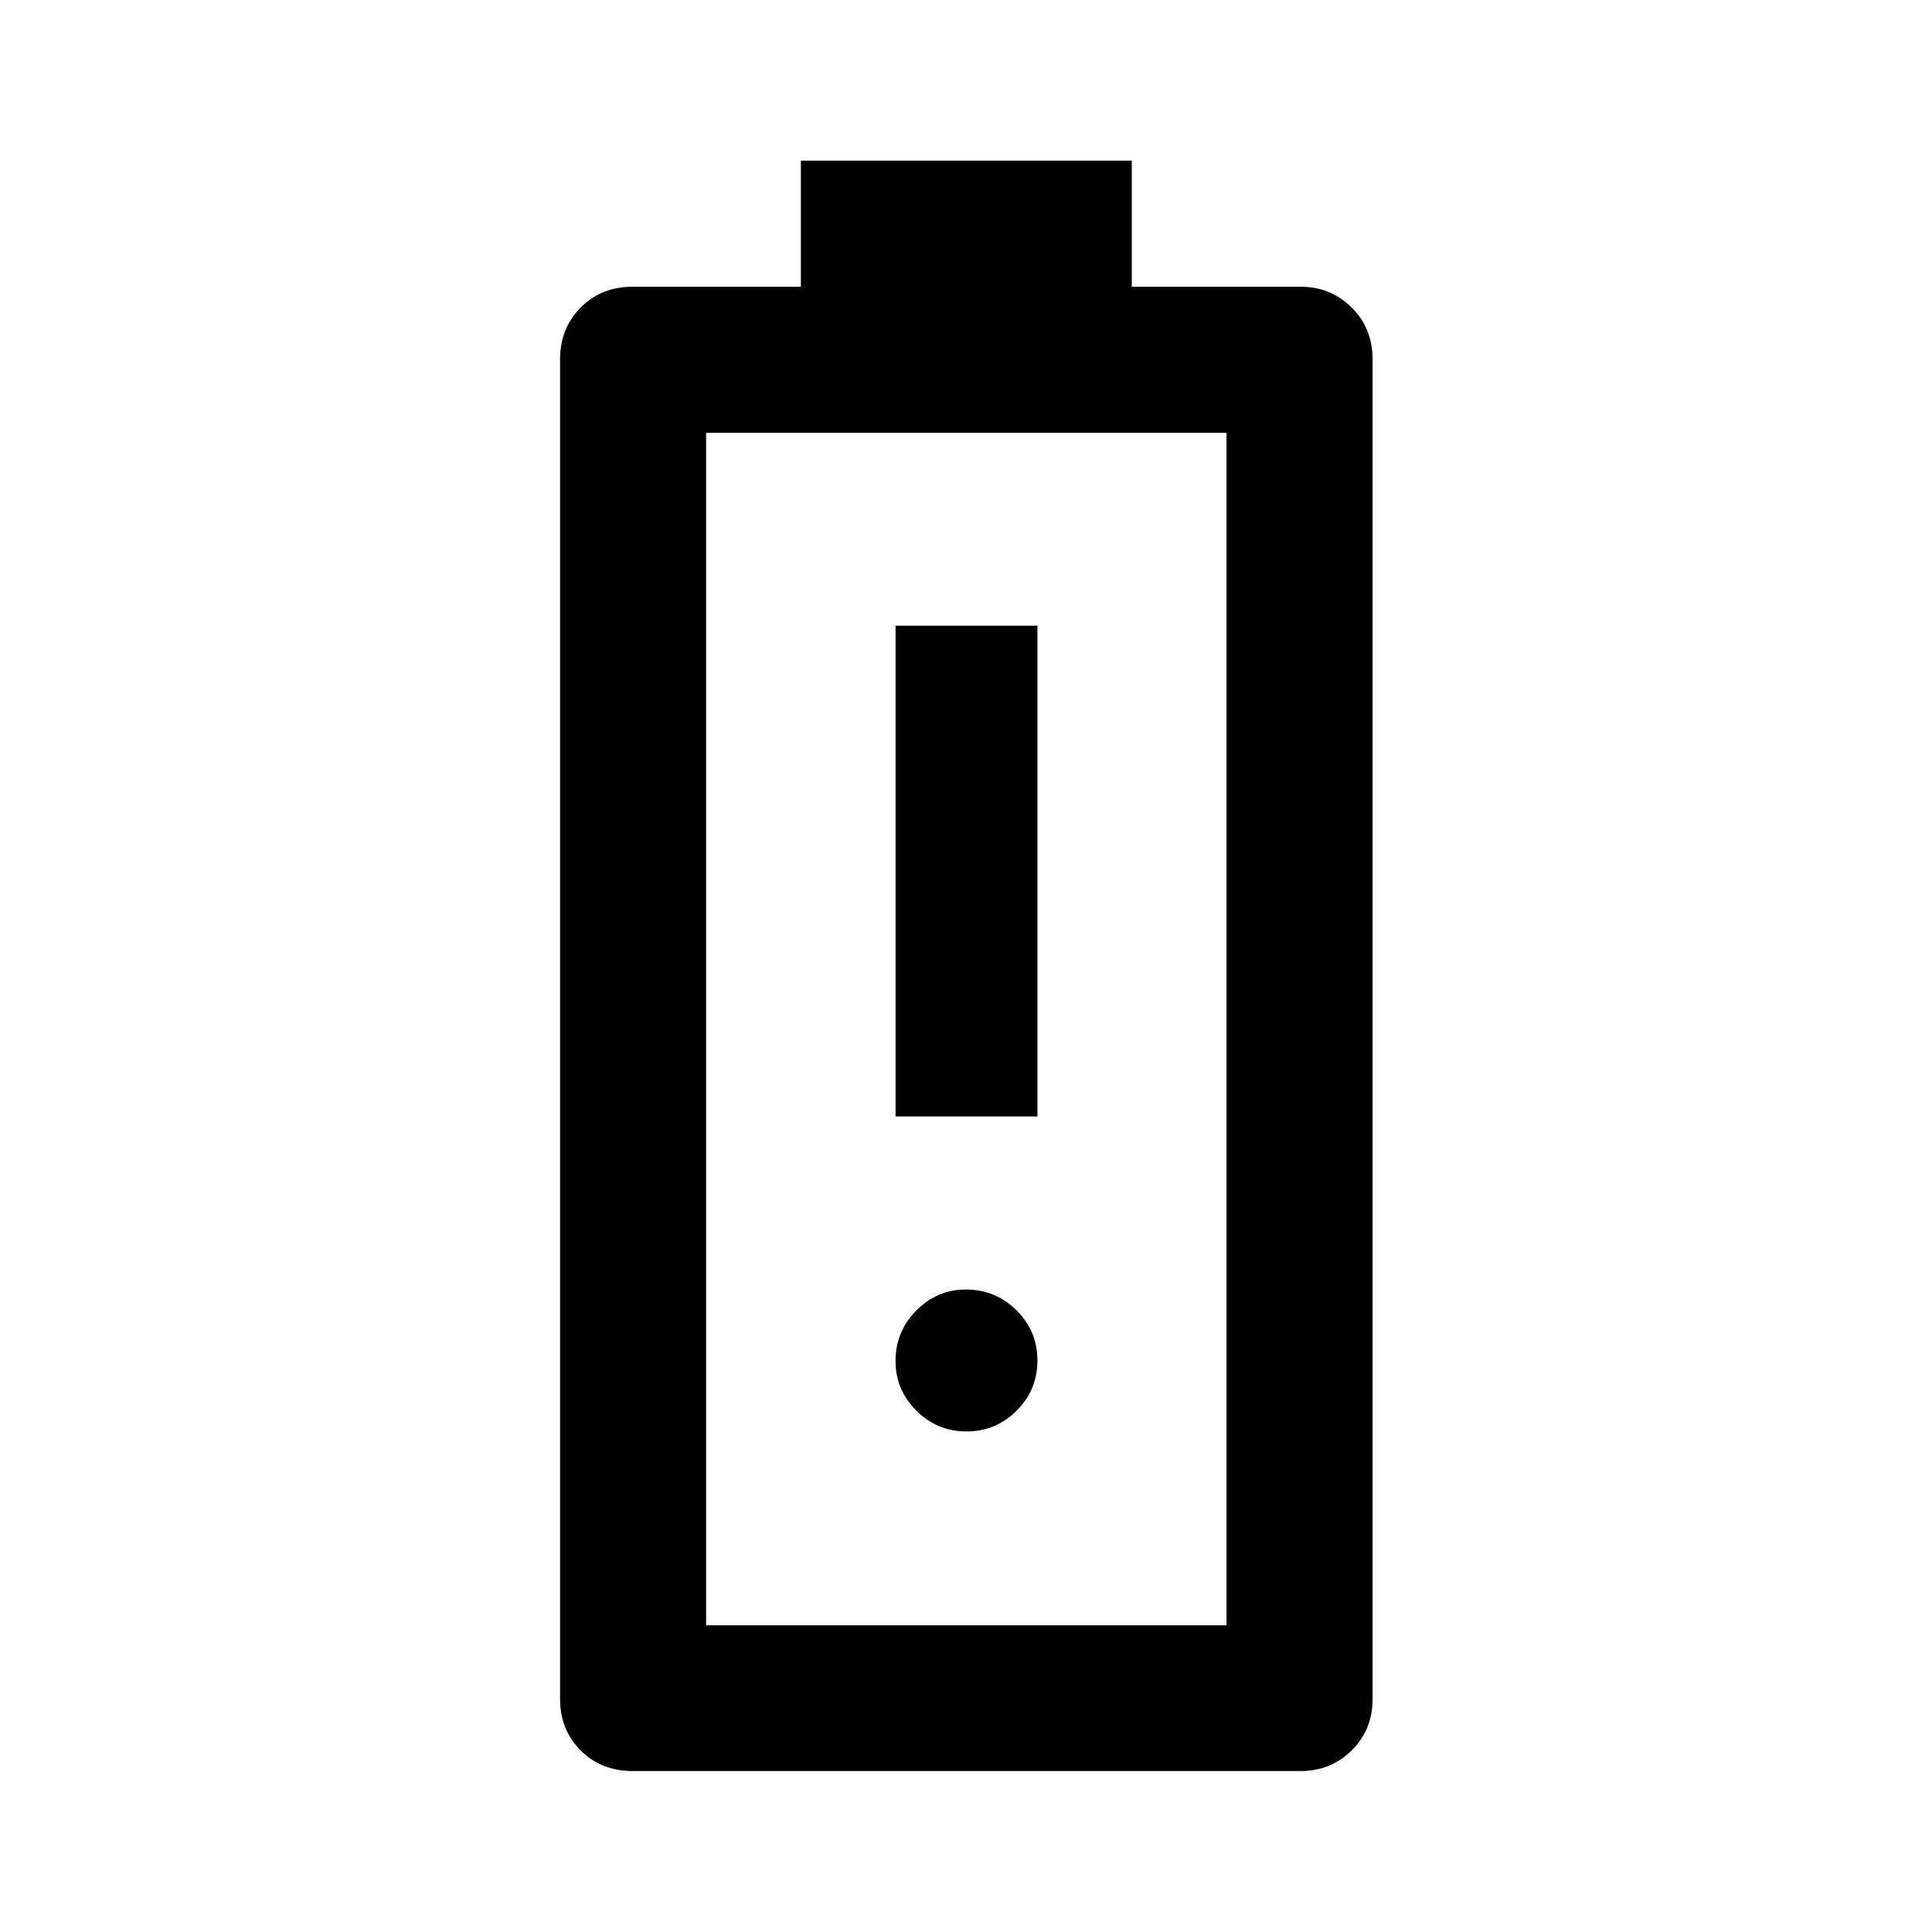 <svg xmlns="http://www.w3.org/2000/svg" height="40" viewBox="0 -960 960 960" width="40"><path d="M444.99-405.25h70.51v-243.84h-70.51v243.84Zm35.27 156.52q14.6 0 24.92-10.33 10.32-10.33 10.32-24.93 0-14.61-10.4-24.93-10.41-10.32-25.18-10.32-14.27 0-24.6 10.41-10.33 10.4-10.33 25.17 0 14.27 10.33 24.6 10.33 10.33 24.94 10.33ZM314.4-79.97q-15.63 0-25.87-10.24-10.24-10.25-10.24-25.64v-665.64q0-15.37 10.24-25.7t25.8-10.33h83.63v-62.67h164.42v62.67h83.79q15.06 0 25.46 10.33 10.41 10.33 10.41 25.7v665.64q0 15.39-10.41 25.64-10.4 10.24-25.46 10.24H314.4Zm36.47-72.42h258.59v-592.55H350.87v592.55Zm0 0h258.59-258.59Z"/></svg>